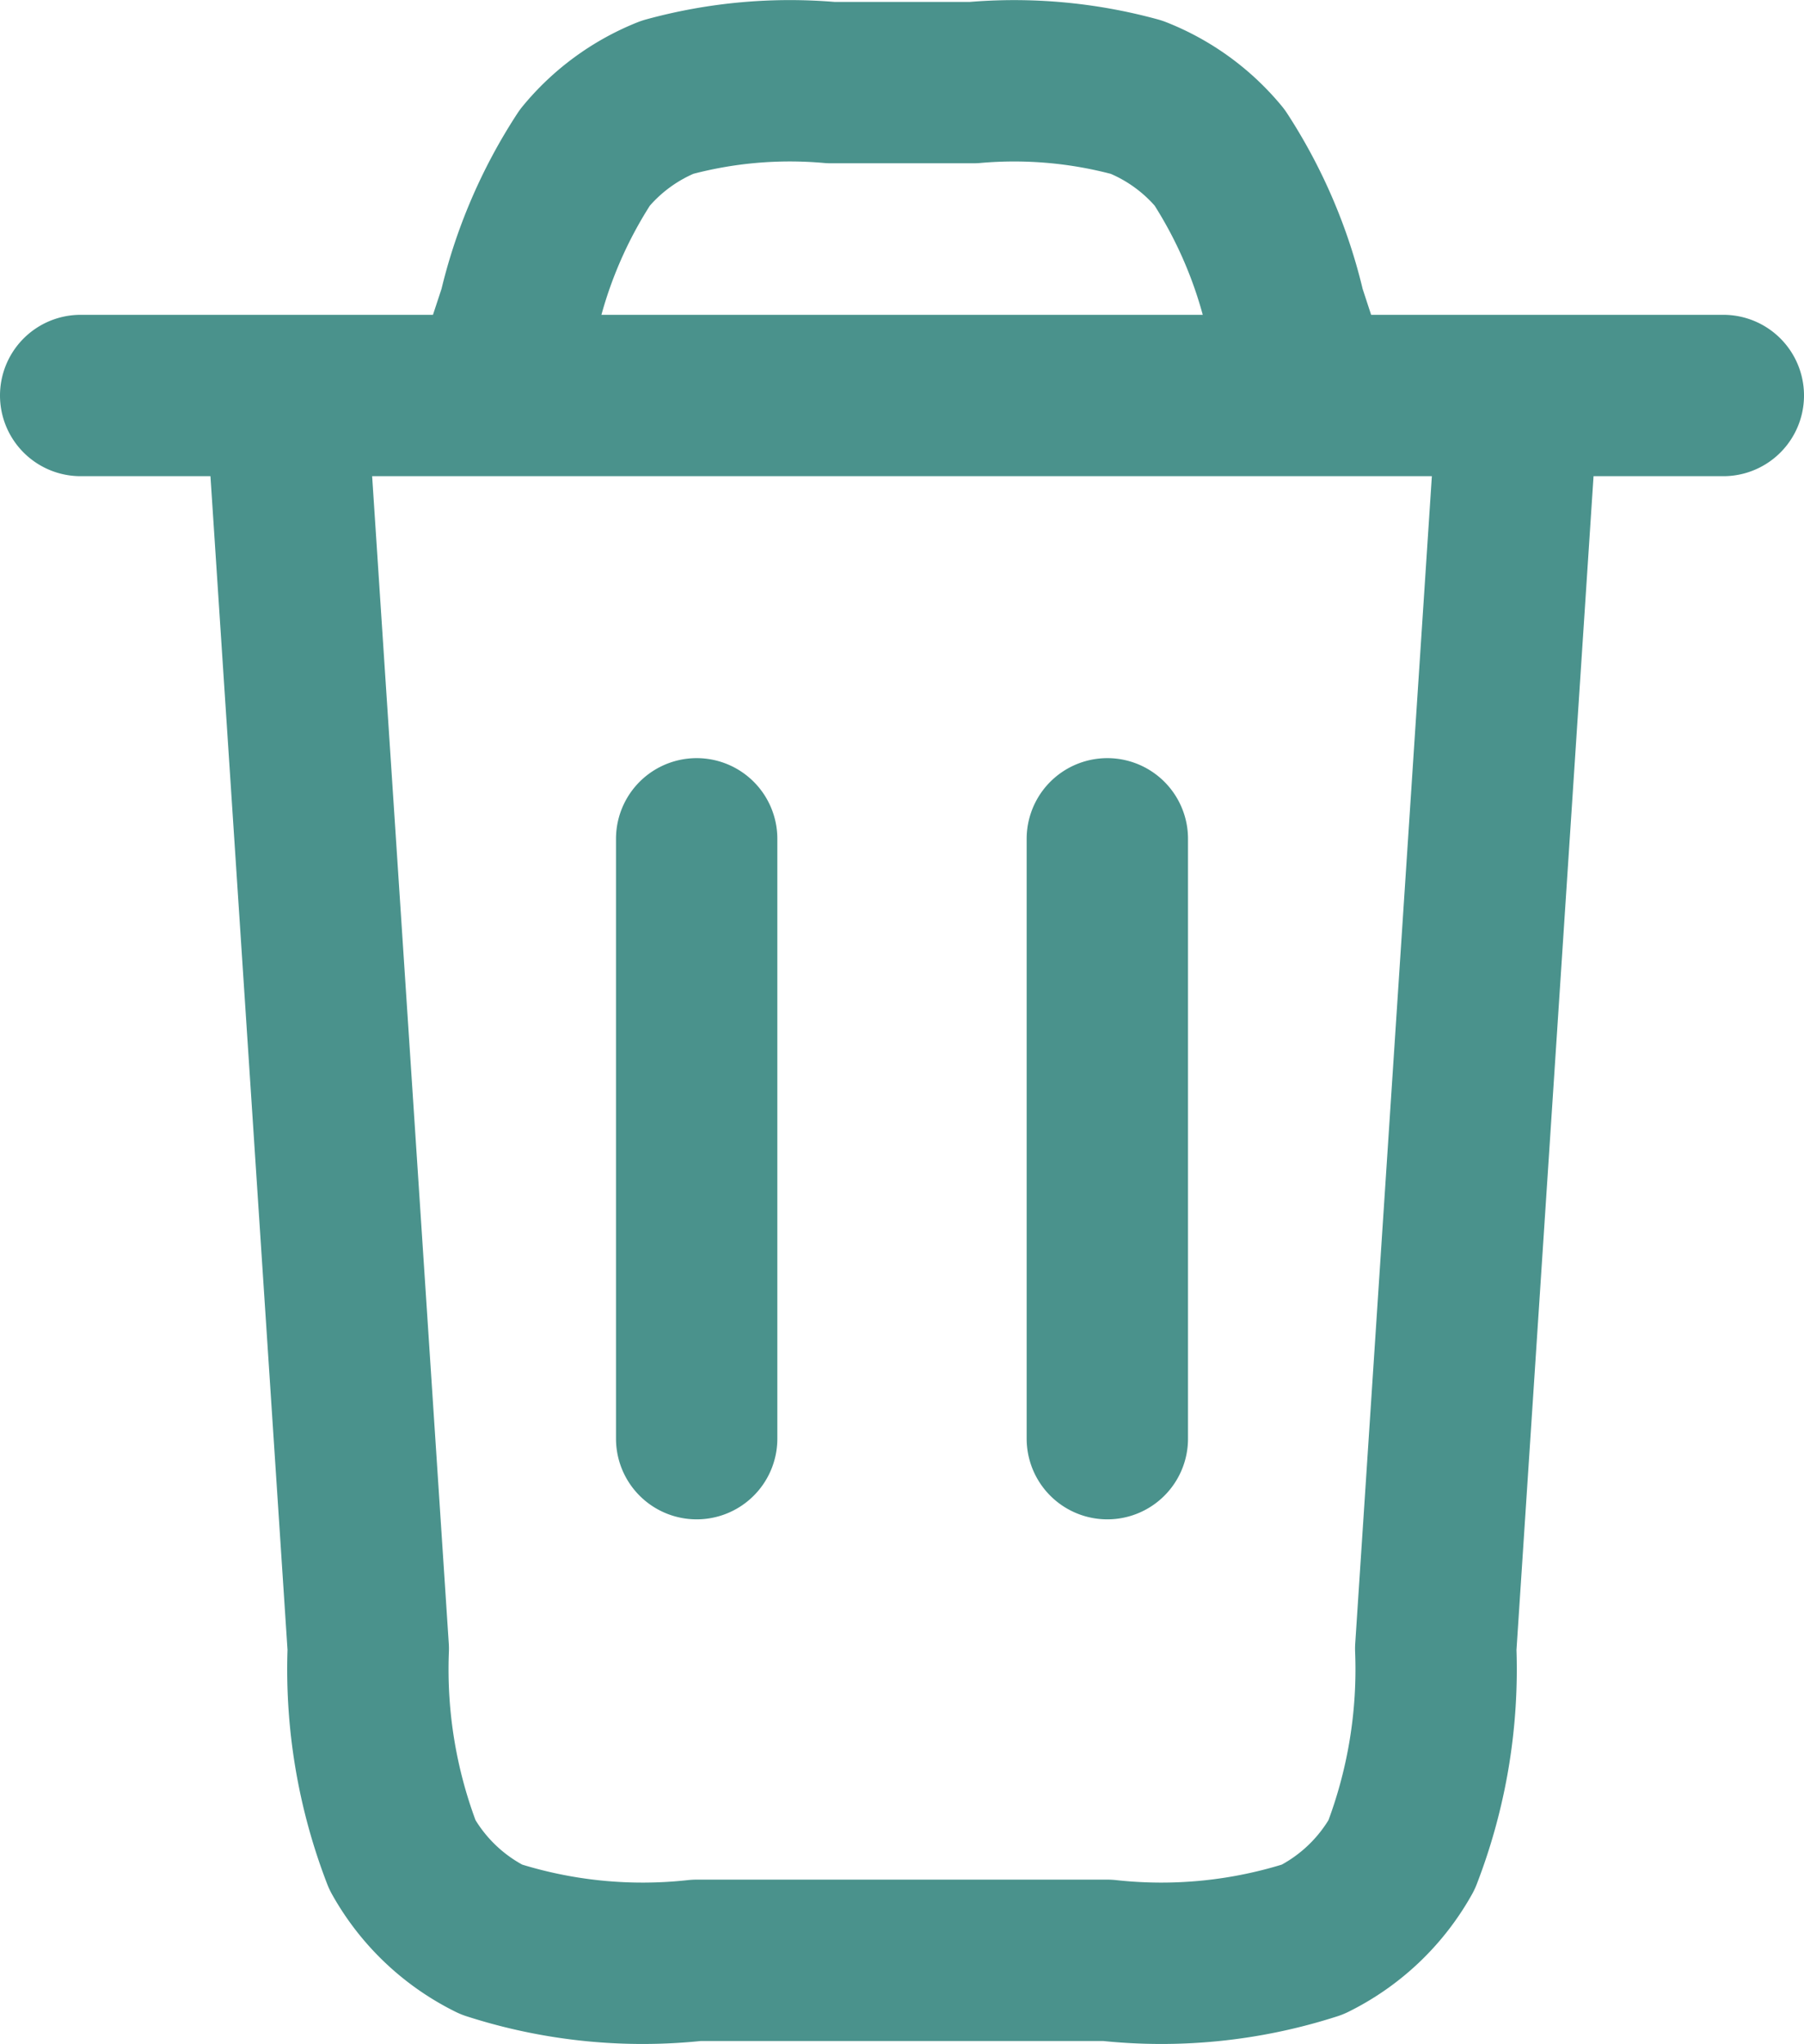 <svg xmlns="http://www.w3.org/2000/svg" width="12.3" height="13.933" viewBox="0 0 12.3 13.933">
  <g id="delete2" transform="translate(-3.45 -2.437)">
    <path id="路径_4073" data-name="路径 4073" d="M11,8.155v4.089M8.2,8.155v4.089m5.6-7.111-.561,8.543a3.513,3.513,0,0,1-.233,1.406,1.41,1.41,0,0,1-.606.576A3.362,3.362,0,0,1,11,15.8H8.2a3.362,3.362,0,0,1-1.4-.142,1.409,1.409,0,0,1-.606-.576,3.513,3.513,0,0,1-.233-1.406L5.4,5.133m-1.4,0H15.2m-2.8,0-.189-.577a3.286,3.286,0,0,0-.446-1.046A1.4,1.4,0,0,0,11.2,3.1,3.162,3.162,0,0,0,10.087,3H9.115A3.162,3.162,0,0,0,8,3.1a1.4,1.4,0,0,0-.562.411A3.285,3.285,0,0,0,6.99,4.556l-.19.577" fill="none" stroke="#4a928c" stroke-linecap="round" stroke-linejoin="round" stroke-width="1.1"/>
  </g>
</svg>
